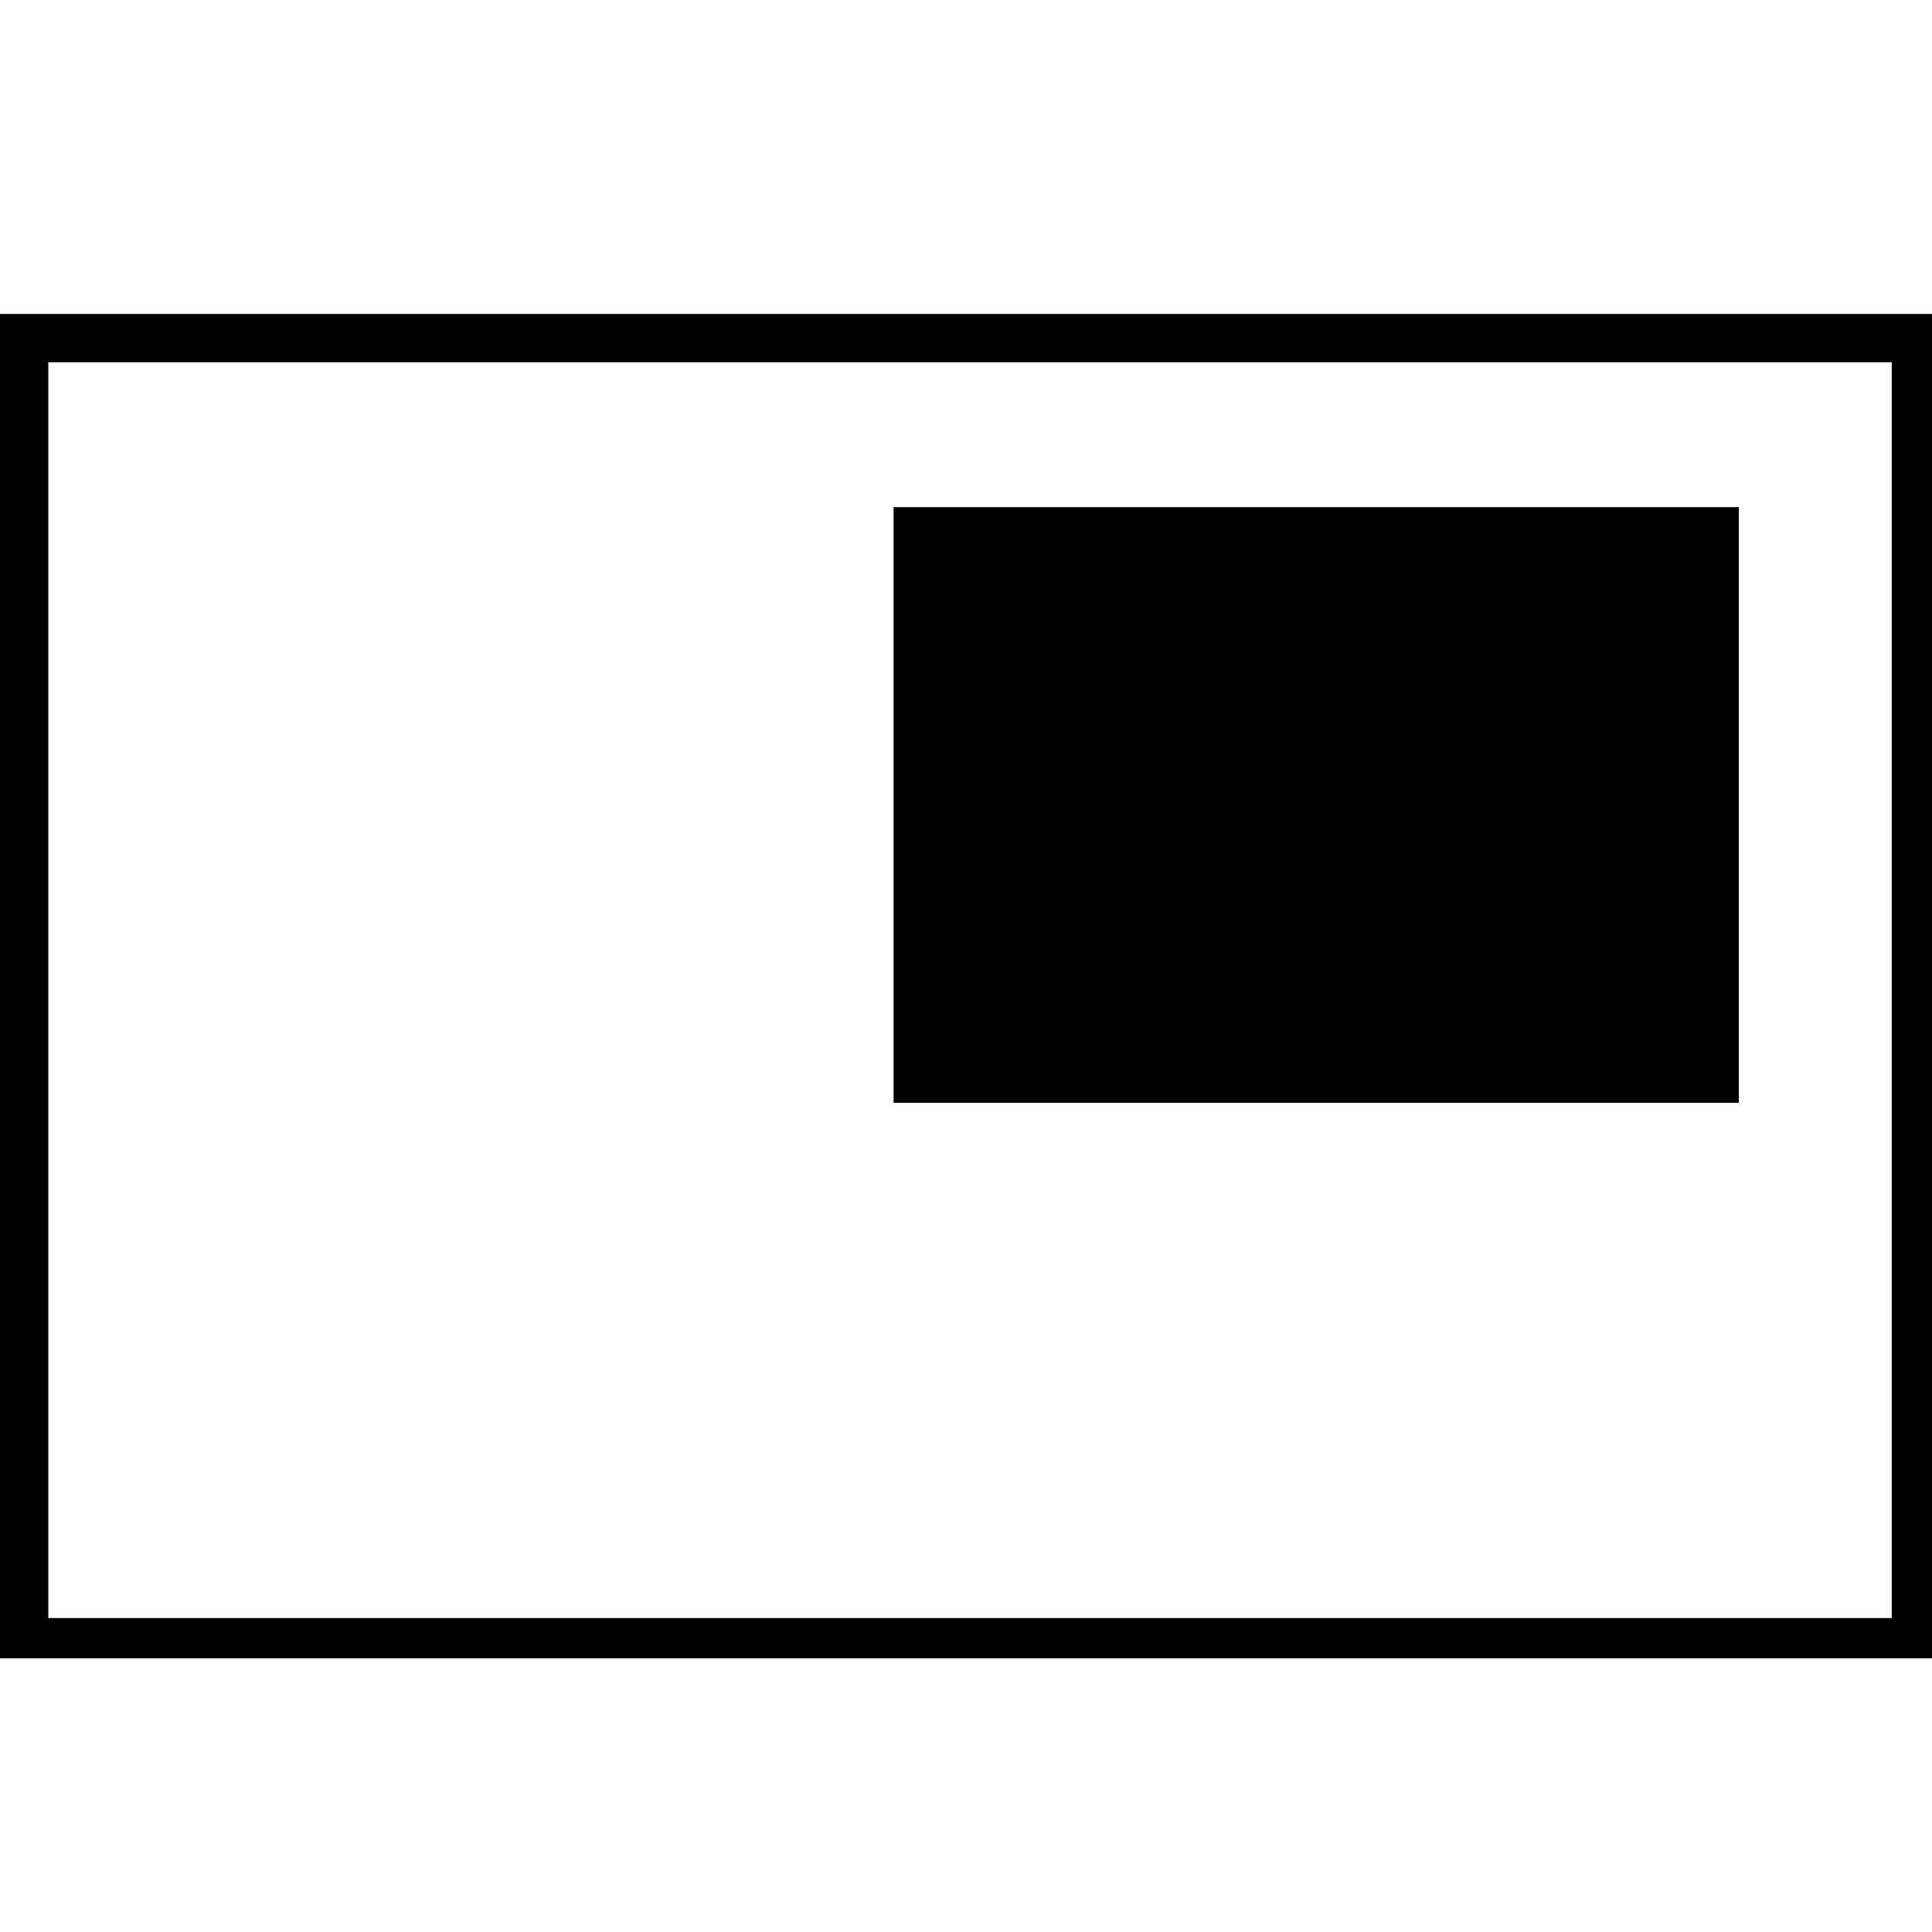 <?xml version="1.0" encoding="utf-8"?>
<!-- Generator: Adobe Illustrator 21.1.0, SVG Export Plug-In . SVG Version: 6.00 Build 0)  -->
<svg version="1.1" id="Layer_1" xmlns="http://www.w3.org/2000/svg" xmlns:xlink="http://www.w3.org/1999/xlink" x="0px" y="0px"
	 viewBox="0 0 24 24" style="enable-background:new 0 0 24 24;" xml:space="preserve">
<path d="M0,3.9v16.7h24V3.9H0z M23.4,20.1H0.6V4.5h22.9V20.1z M21.6,13.7H11.1V6.3h10.5V13.7z"/>
</svg>
